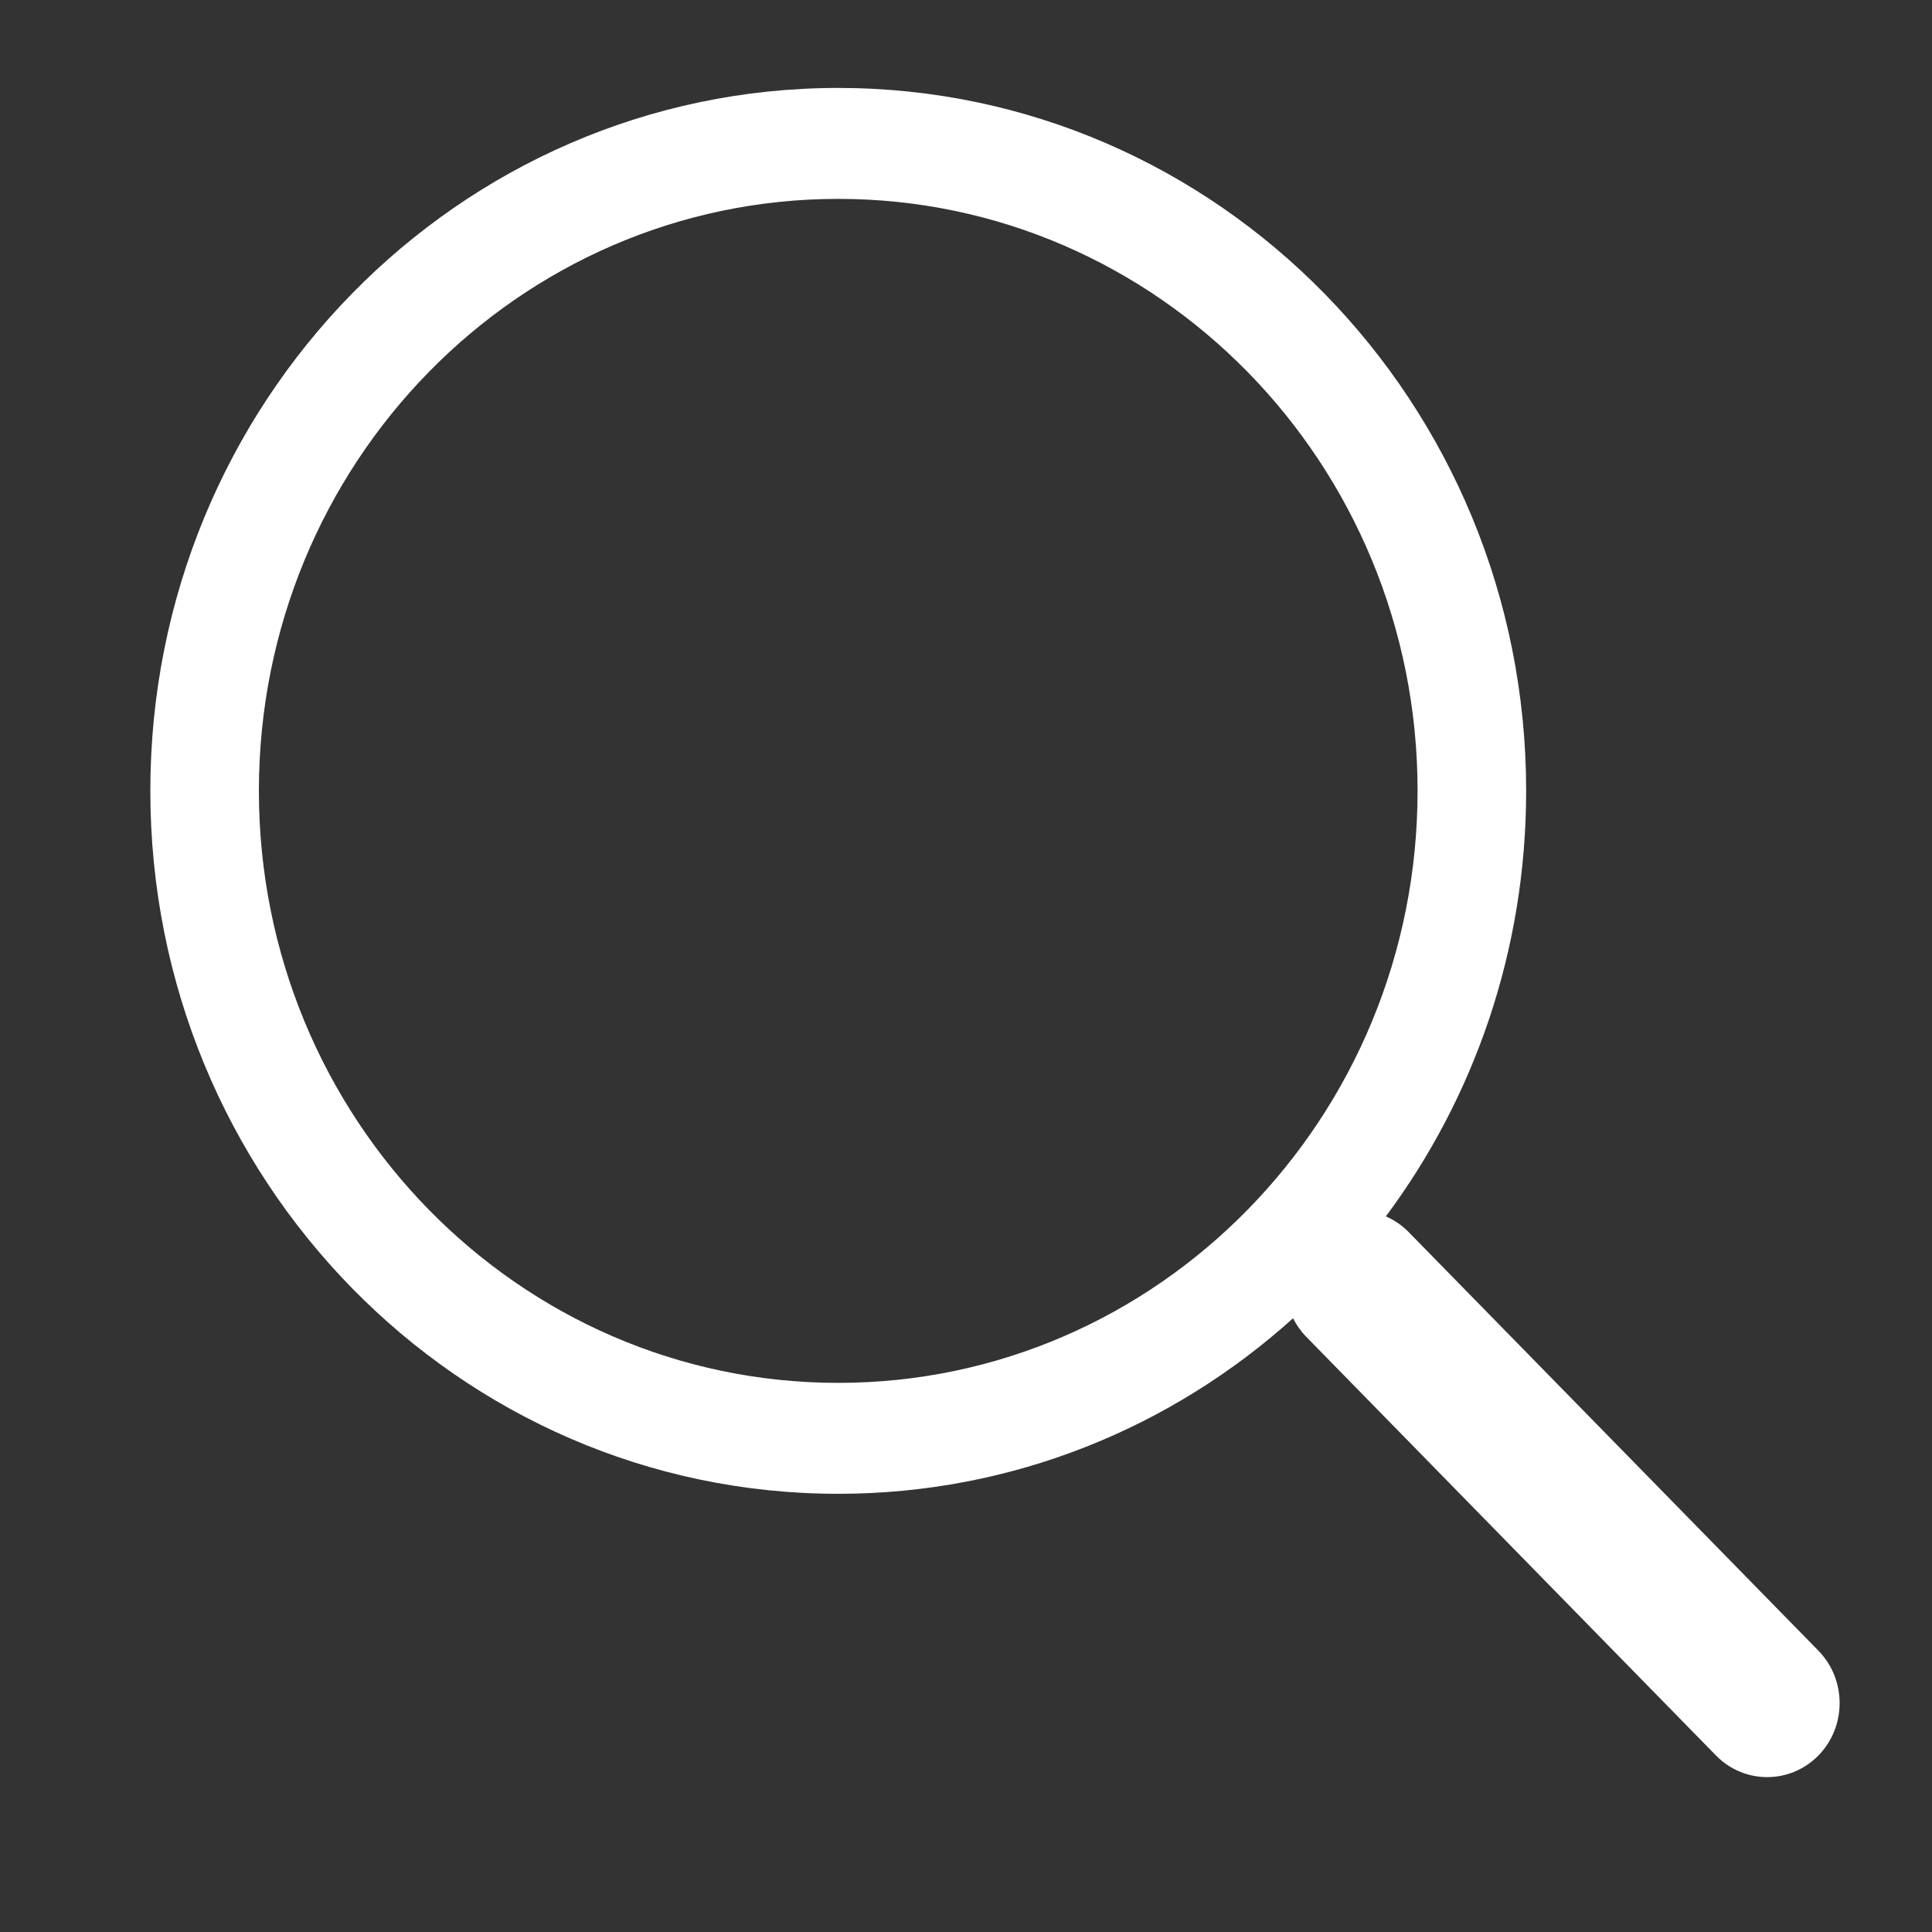 <?xml version="1.0" standalone="no"?><!DOCTYPE svg PUBLIC "-//W3C//DTD SVG 1.1//EN" "http://www.w3.org/Graphics/SVG/1.1/DTD/svg11.dtd"><svg t="1555243279486" class="icon" style="" viewBox="0 0 1024 1024" version="1.1" xmlns="http://www.w3.org/2000/svg" p-id="3256" xmlns:xlink="http://www.w3.org/1999/xlink" width="32" height="32"><rect x="0" y="0" width="1024" height="1024" fill="#333333" stroke="none"/><defs><style type="text/css"></style></defs><path d="M963.81 874.915 746.641 653.057c-3.588-3.666-7.711-6.444-12.11-8.352 46.655-62.602 74.36-140.752 74.36-225.526 0-205.789-163.237-372.568-364.61-372.568C242.909 46.61 79.678 213.39 79.678 419.178c0 205.793 163.231 372.569 364.604 372.569 92.422 0 176.808-35.134 241.069-93.044 1.779 3.558 4.116 6.897 7.027 9.872l217.116 221.857c14.971 15.301 39.293 15.301 54.316 0C978.78 915.131 978.78 890.214 963.81 874.915zM444.281 732.95c-169.565 0-307.062-140.493-307.062-313.772 0-173.333 137.496-313.766 307.062-313.766 169.571 0 307.062 140.433 307.062 313.766C751.343 592.457 613.851 732.95 444.281 732.95z" p-id="3257" fill="#ffffff"></path></svg>